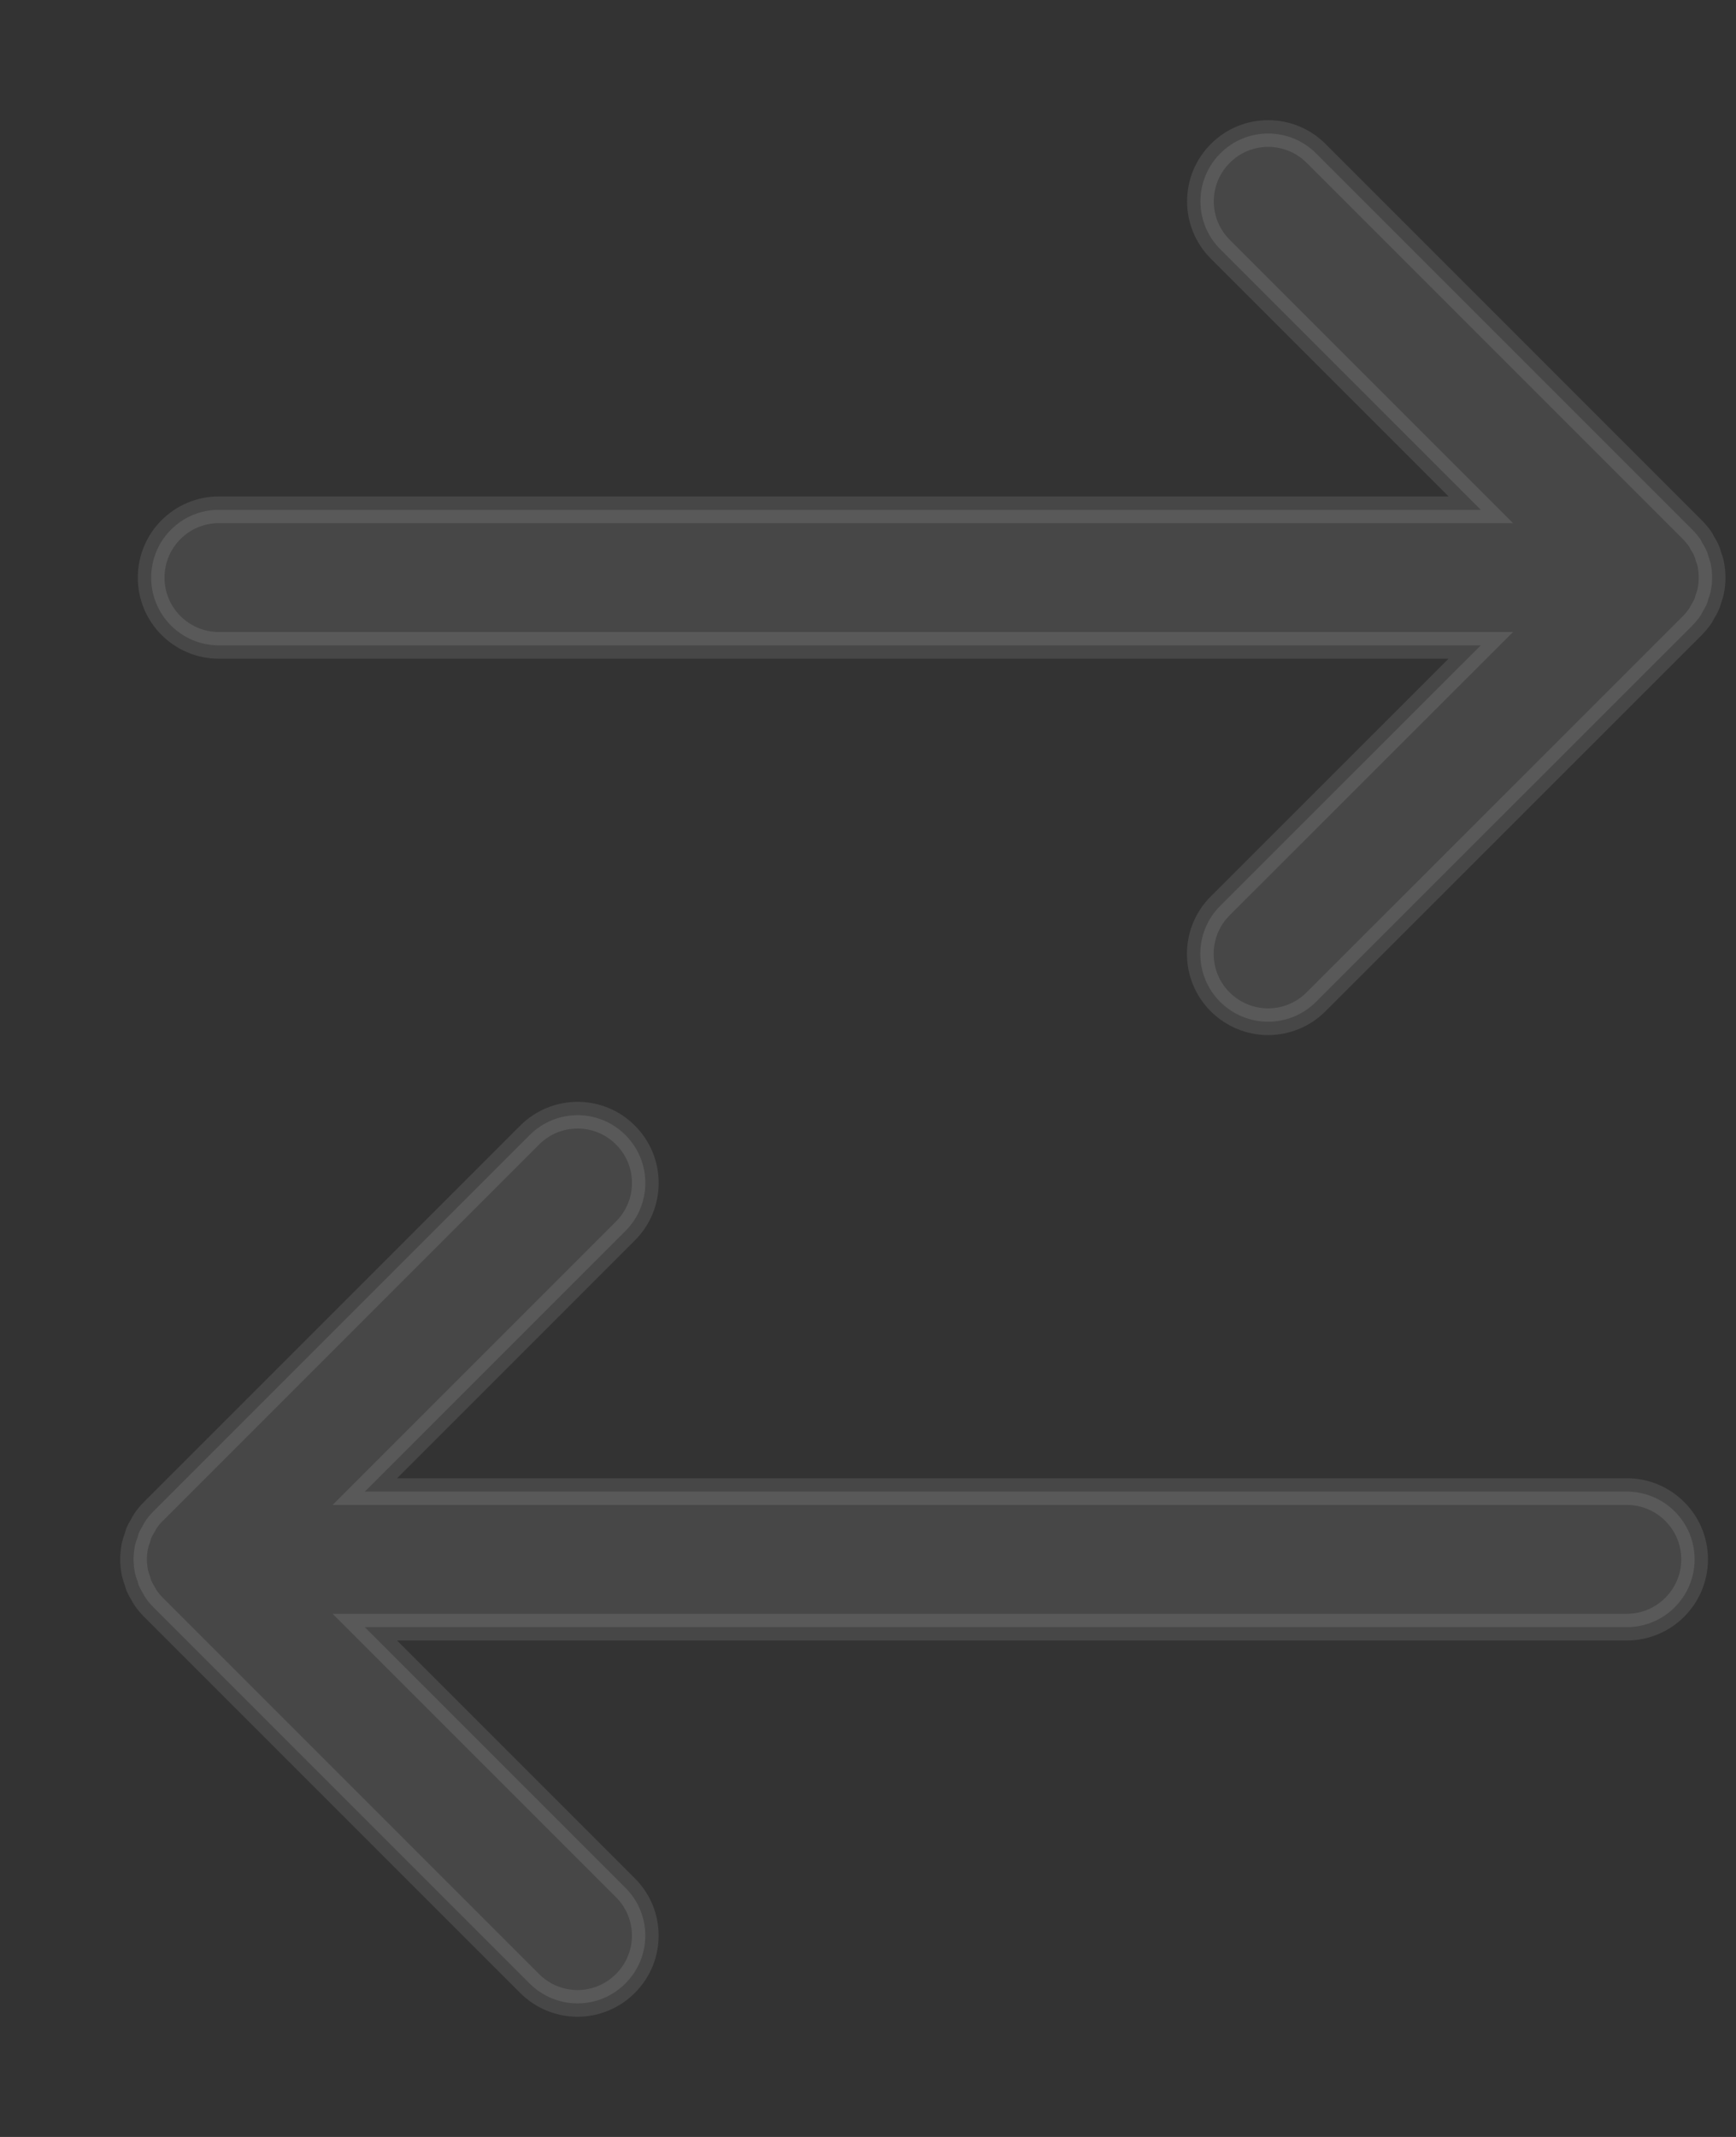 <svg width="13" height="16" viewBox="0 0 13 16" fill="none" xmlns="http://www.w3.org/2000/svg">
<rect x="0" y="0" width="13" height="16" fill="#333333" stroke="none"/>
<path opacity="0.1" d="M12.811 4.224C12.807 4.202 12.799 4.182 12.792 4.162C12.789 4.151 12.787 4.14 12.782 4.13C12.773 4.107 12.761 4.086 12.748 4.066C12.744 4.058 12.74 4.05 12.736 4.042C12.717 4.015 12.696 3.989 12.673 3.966L9.856 1.149C9.657 0.95 9.336 0.95 9.138 1.149C8.94 1.347 8.94 1.668 9.138 1.866L11.089 3.817H1.639C1.359 3.817 1.132 4.044 1.132 4.325C1.132 4.605 1.359 4.832 1.639 4.832H11.089L9.137 6.783C8.939 6.981 8.939 7.303 9.137 7.501C9.237 7.6 9.366 7.65 9.496 7.65C9.626 7.65 9.756 7.6 9.855 7.501L12.673 4.684C12.696 4.66 12.717 4.635 12.736 4.607C12.74 4.6 12.744 4.591 12.748 4.584C12.761 4.563 12.773 4.542 12.782 4.52C12.787 4.51 12.789 4.498 12.792 4.488C12.799 4.467 12.807 4.447 12.811 4.425C12.818 4.392 12.821 4.359 12.821 4.325C12.821 4.291 12.818 4.257 12.811 4.224ZM12.182 11.168H2.732L4.684 9.216C4.882 9.018 4.882 8.697 4.684 8.499C4.486 8.3 4.165 8.3 3.966 8.499L1.149 11.316C1.125 11.339 1.104 11.365 1.086 11.393C1.081 11.4 1.078 11.407 1.074 11.415C1.061 11.436 1.049 11.457 1.039 11.48C1.035 11.49 1.033 11.501 1.03 11.511C1.022 11.532 1.015 11.553 1.01 11.575C1.004 11.608 1 11.641 1 11.675C1 11.709 1.004 11.743 1.01 11.775C1.015 11.797 1.022 11.818 1.03 11.839C1.033 11.849 1.035 11.86 1.039 11.87C1.049 11.893 1.061 11.914 1.074 11.935C1.078 11.943 1.081 11.95 1.086 11.957C1.104 11.985 1.126 12.011 1.149 12.034L3.966 14.851C4.065 14.95 4.195 15 4.325 15C4.455 15 4.584 14.95 4.683 14.851C4.882 14.653 4.882 14.332 4.683 14.134L2.732 12.183H12.182C12.462 12.183 12.69 11.956 12.69 11.675C12.69 11.395 12.462 11.168 12.182 11.168Z" fill="white" stroke="white" stroke-width="0.2"/>
</svg>
